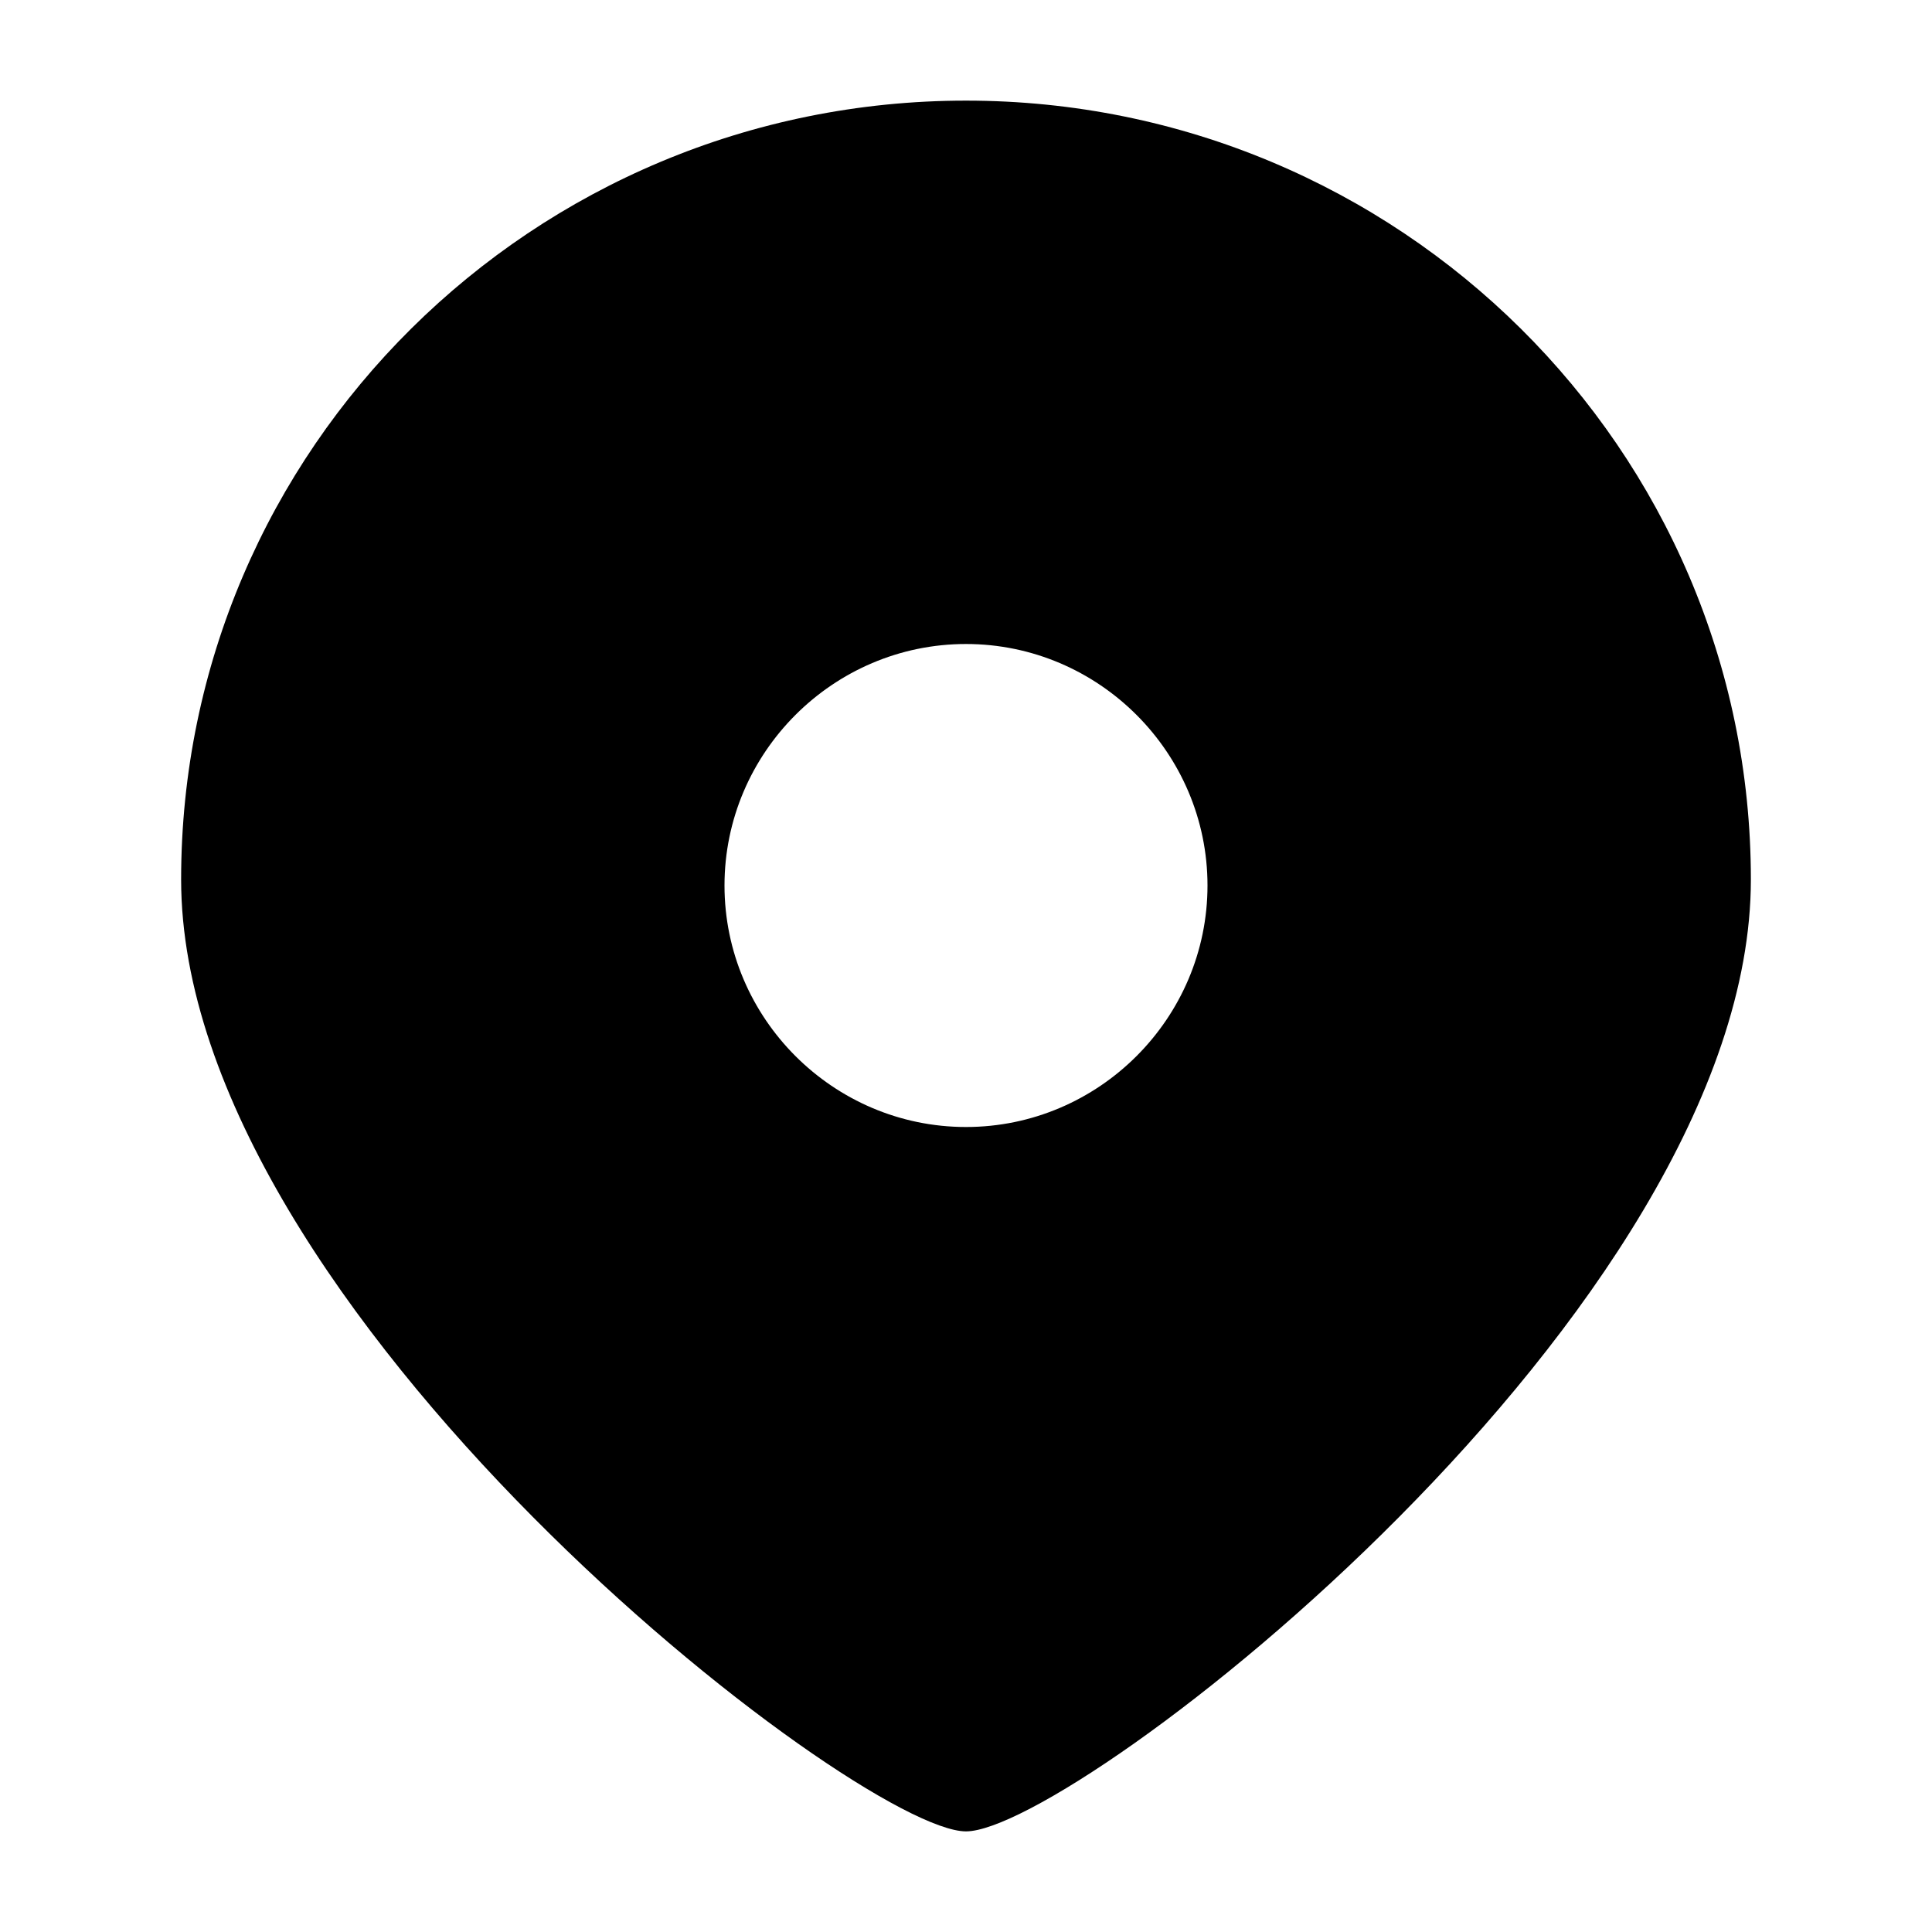 <svg xmlns="http://www.w3.org/2000/svg" viewBox="0 0 96 96">
    <path d="M48 91C42.6 91 9 65.1 9 43.7S26.5 5 48 5s39 17.3 39 38.7S53.4 91 48 91zm0-35c6.6 0 12-5.4 12-12s-5.4-12-12-12-12 5.4-12 12 5.4 12 12 12z"/>
</svg>
